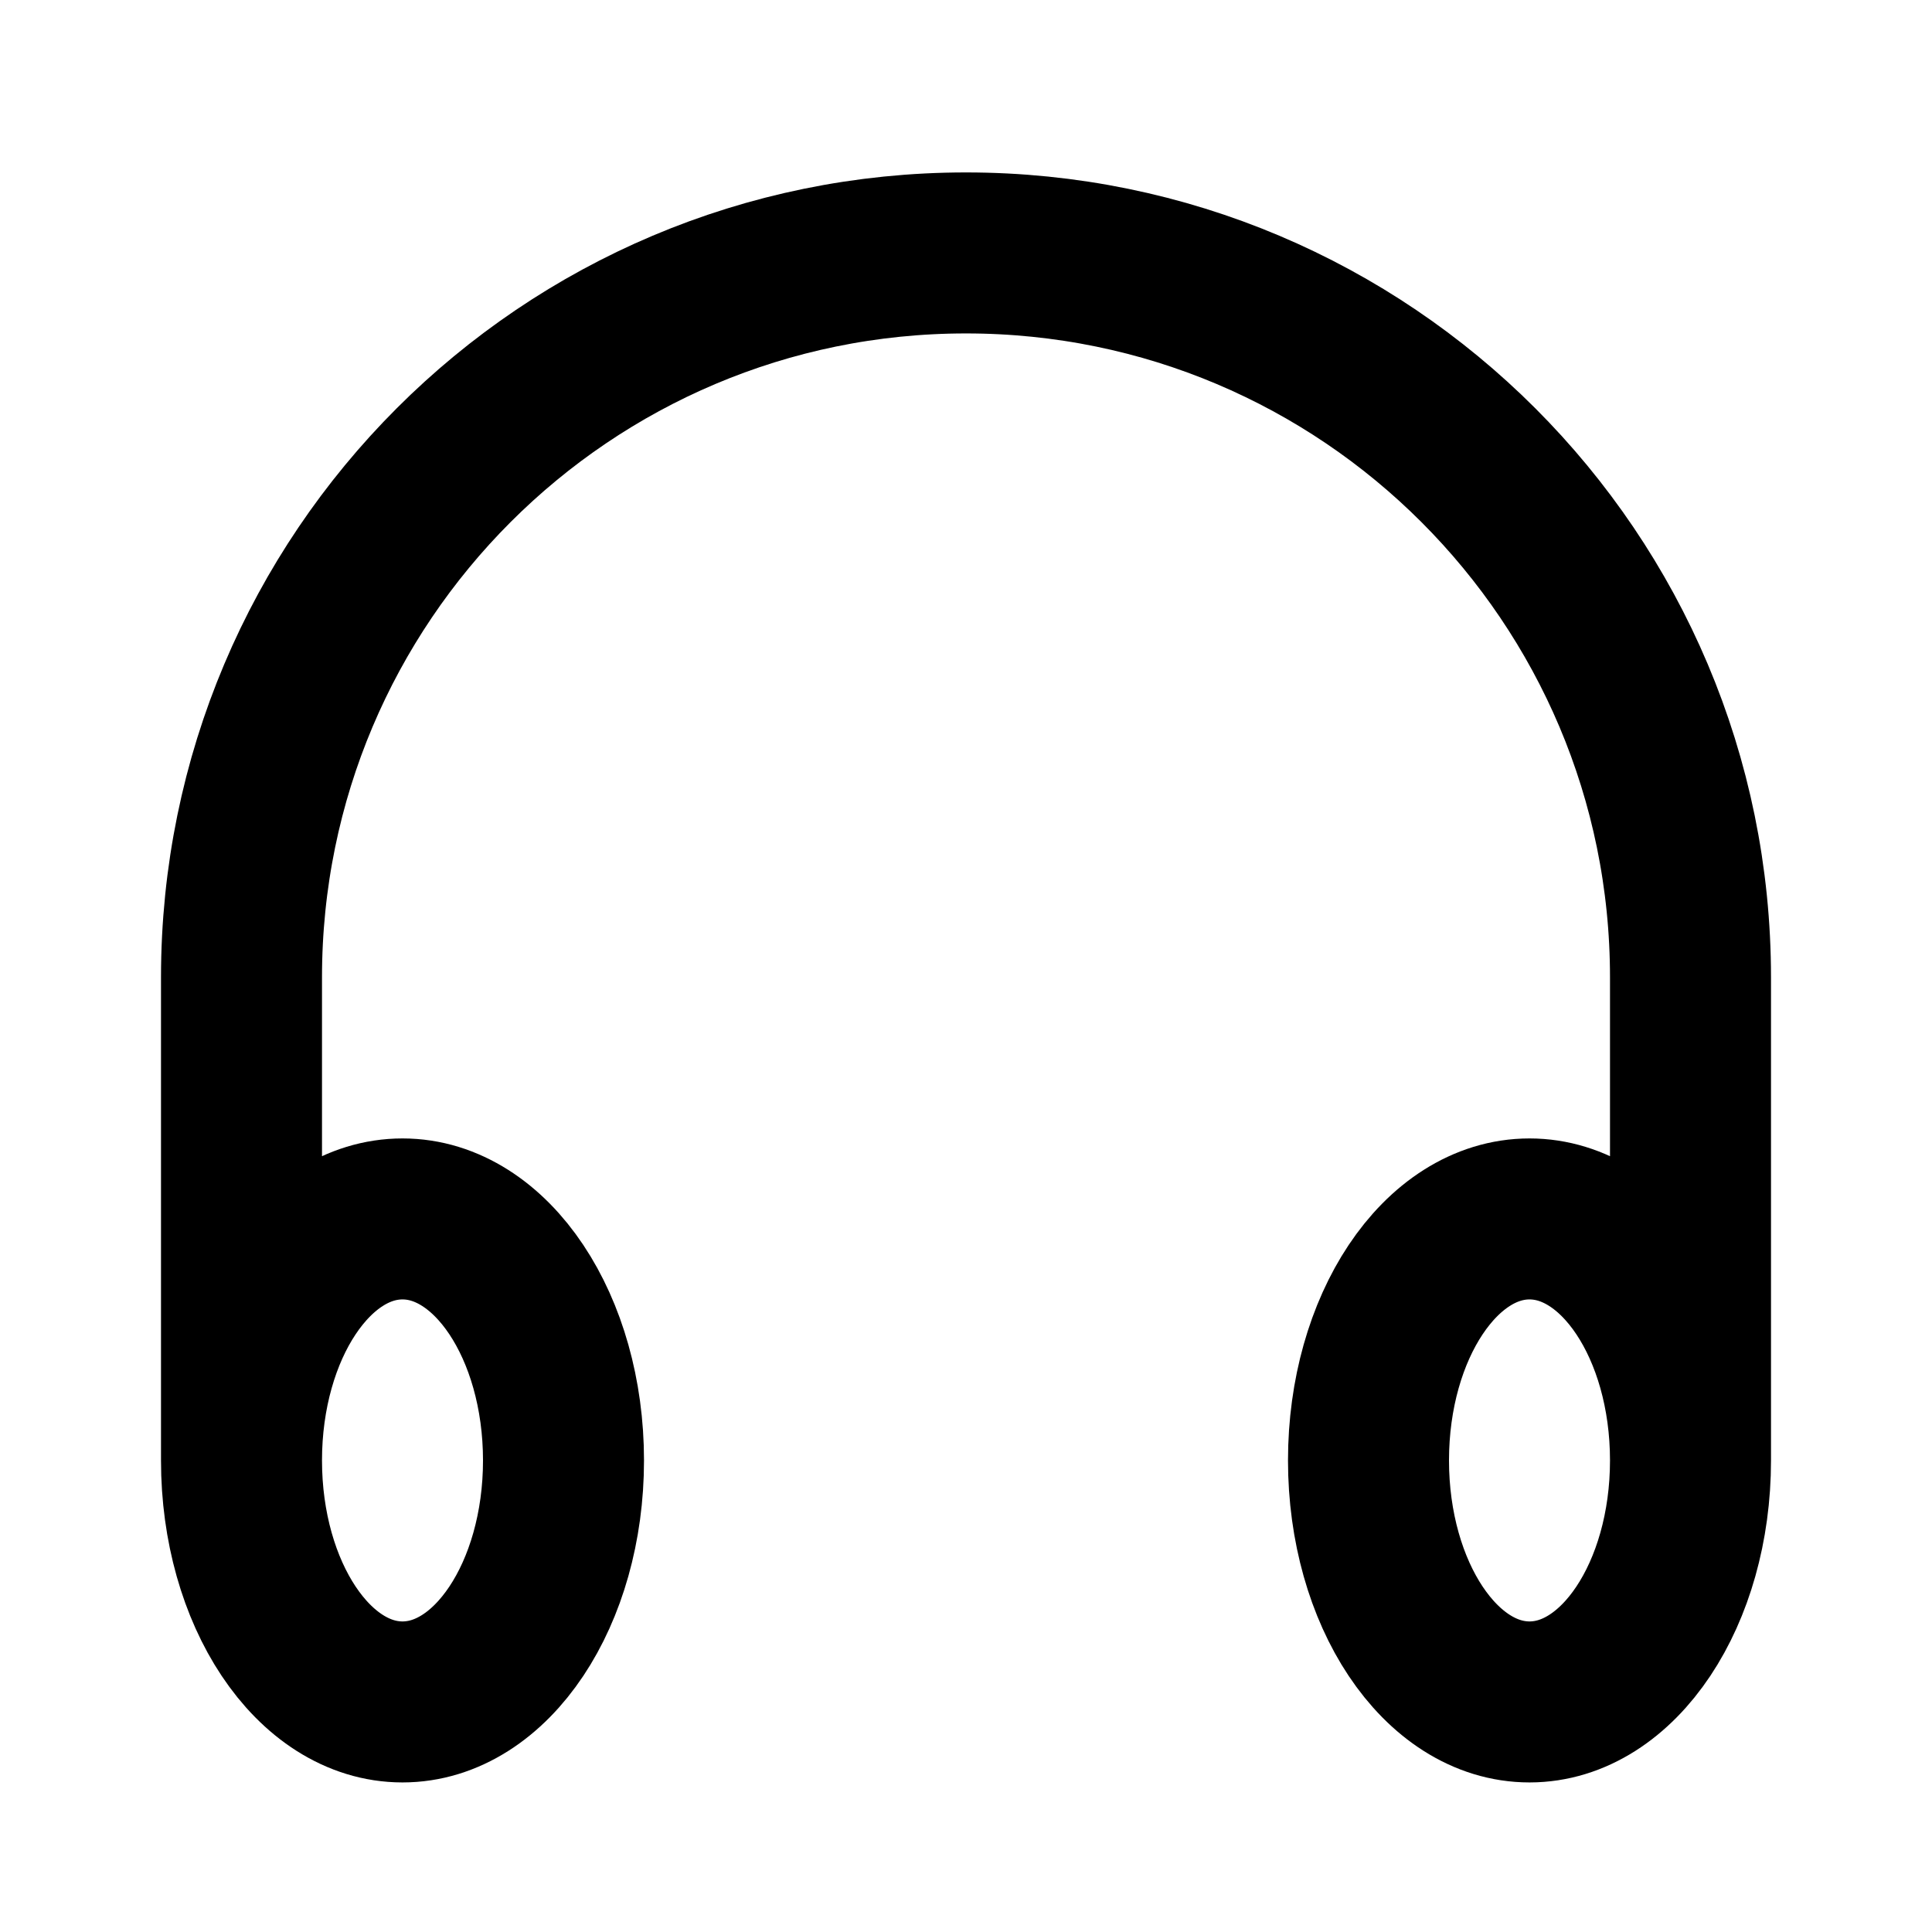 <svg width="24" height="24" viewBox="0 0 24 24" fill="none" xmlns="http://www.w3.org/2000/svg">
<path d="M21 18.142V12.142C21 7.172 16.971 3.142 12 3.142C7.029 3.142 3 7.172 3 12.142V18.142M21 18.142C21 19.799 20.105 21.142 19 21.142C17.895 21.142 17 19.799 17 18.142C17 16.485 17.895 15.142 19 15.142C20.105 15.142 21 16.485 21 18.142ZM3 18.142C3 19.799 3.895 21.142 5 21.142C6.105 21.142 7 19.799 7 18.142C7 16.485 6.105 15.142 5 15.142C3.895 15.142 3 16.485 3 18.142Z" stroke="black" stroke-width="2"/>
</svg>

